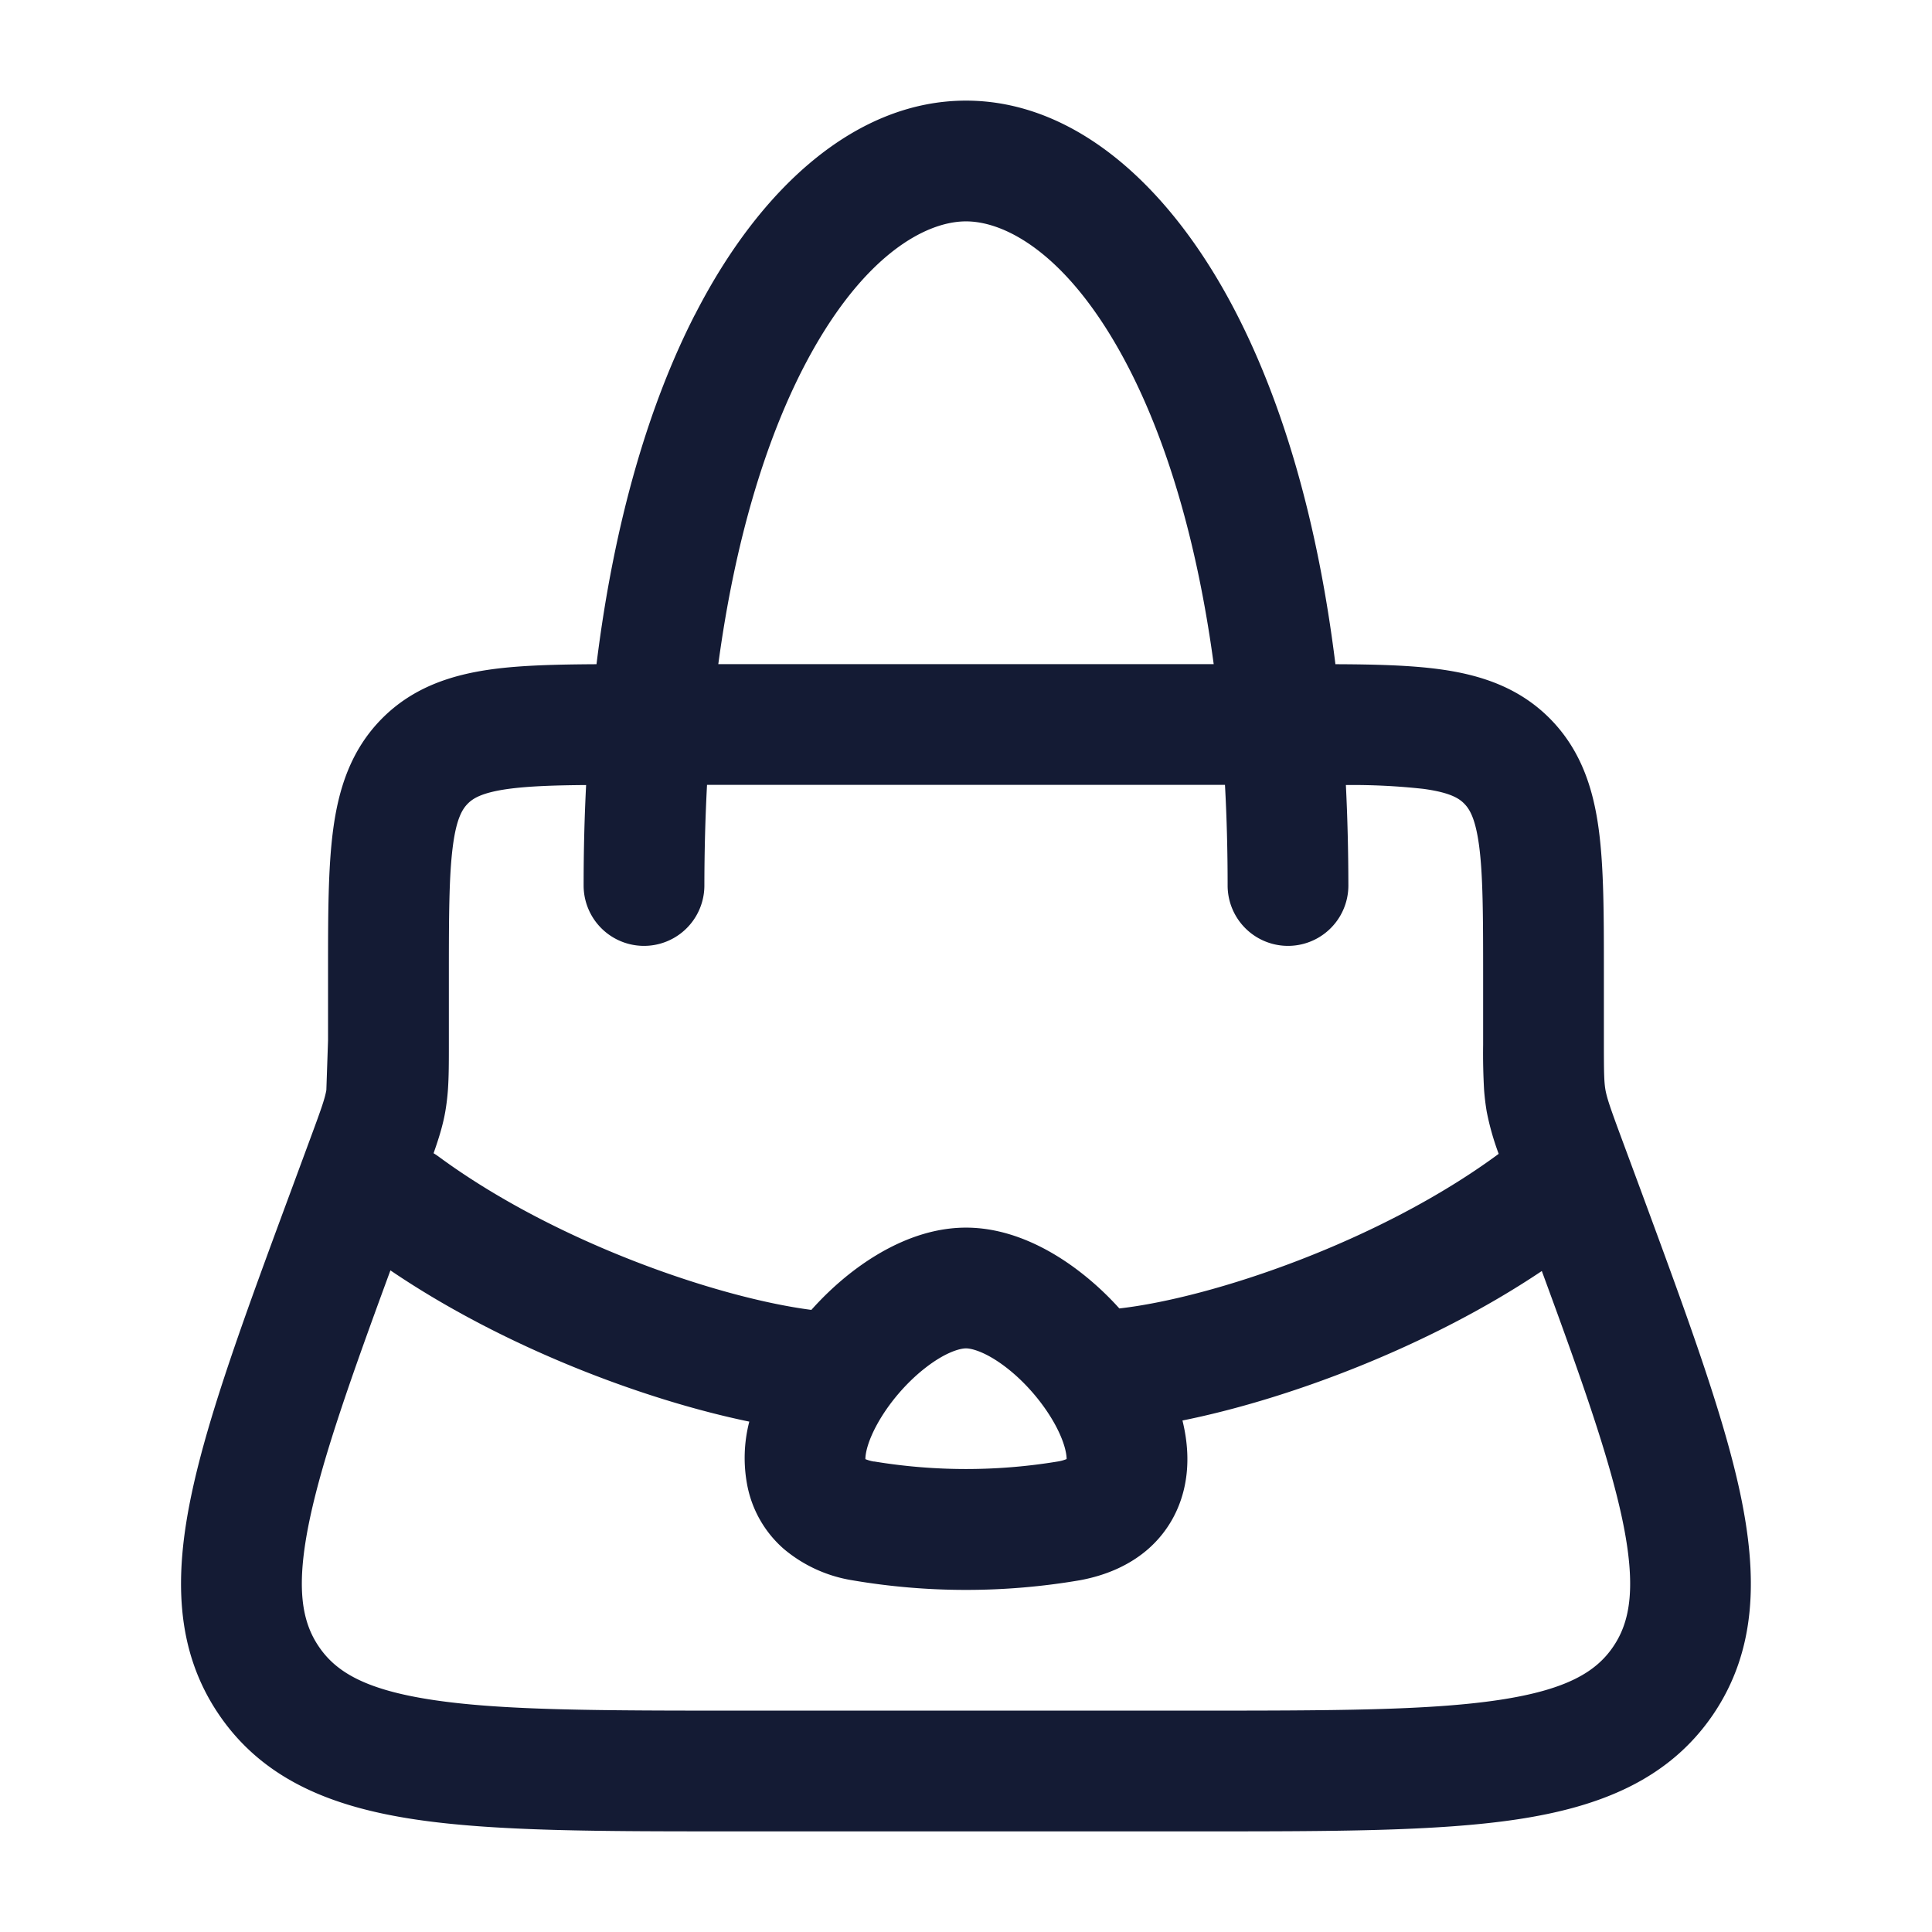 <svg xmlns="http://www.w3.org/2000/svg" width="24" height="24" fill="none"><path fill="#141B34" fill-rule="evenodd" d="M8.633 3.909C9.45 2.31 10.648 1.25 12 1.25s2.55 1.06 3.367 2.659c.568 1.11 1.002 2.56 1.222 4.342.497.002.933.013 1.298.063.504.069.983.224 1.37.616.386.392.537.874.604 1.38.063.474.063 1.067.063 1.76v.856c0 .4.002.512.02.616.02.103.055.209.194.584l.24.648c.57 1.546 1.028 2.784 1.239 3.775.216 1.019.211 1.947-.34 2.755-.555.811-1.416 1.145-2.438 1.298-.99.148-2.296.148-3.92.148H9.08c-1.625 0-2.93 0-3.92-.148-1.023-.153-1.883-.487-2.437-1.298-.552-.808-.558-1.736-.341-2.755.21-.991.668-2.23 1.24-3.776l.239-.647c.139-.375.174-.48.193-.584l.021-.616v-.855c0-.694 0-1.287.063-1.761.067-.506.217-.988.603-1.38.387-.392.867-.547 1.37-.616.366-.05.802-.06 1.299-.063.22-1.781.654-3.232 1.222-4.342M15.25 11q0-.65-.033-1.25H8.783q-.032.6-.033 1.25a.75.75 0 0 1-1.5 0q0-.645.031-1.248c-.412.003-.72.015-.965.048-.334.046-.442.12-.505.183-.065.066-.14.18-.185.524-.048.364-.05.857-.05 1.613v.859c0 .212 0 .393-.012.563q-.01.134-.032.264c-.03.172-.081.336-.146.52q.03.018.059.039c1.448 1.067 3.47 1.756 4.634 1.907q.225-.252.483-.455c.379-.297.885-.567 1.438-.567s1.06.27 1.438.567q.25.196.467.437c1.152-.131 3.227-.827 4.705-1.915l.007-.006a3.3 3.3 0 0 1-.149-.527 3 3 0 0 1-.032-.264 8 8 0 0 1-.012-.563v-.859c0-.756-.002-1.25-.05-1.613-.046-.344-.12-.458-.185-.524-.063-.064-.17-.137-.504-.183a8 8 0 0 0-.966-.048q.03.603.031 1.248a.75.75 0 0 1-1.5 0m-5.942 6.66C8 17.39 6.253 16.734 4.85 15.781c-.49 1.333-.836 2.31-1 3.08-.182.857-.1 1.286.113 1.597.21.308.57.533 1.42.66.866.13 2.059.132 3.763.132h5.708c1.705 0 2.897-.002 3.764-.132.848-.127 1.21-.352 1.42-.66.212-.31.294-.74.112-1.597-.164-.769-.508-1.743-.997-3.072-1.415.949-3.166 1.596-4.464 1.857.064.26.085.536.028.811-.06.29-.205.565-.45.782-.24.211-.537.333-.85.391a8.4 8.4 0 0 1-2.834 0 1.75 1.75 0 0 1-.849-.391 1.4 1.4 0 0 1-.45-.782 1.8 1.8 0 0 1 .024-.797m4.724-13.069c.456.892.836 2.108 1.045 3.659H8.923c.209-1.55.59-2.767 1.045-3.659C10.685 3.19 11.487 2.75 12 2.75s1.315.44 2.032 1.841m-3.174 13.565a.5.5 0 0 1-.108-.03c0-.063.023-.21.149-.438.14-.253.355-.507.59-.691.248-.195.432-.247.511-.247s.263.052.512.247c.235.184.45.438.59.691.125.227.148.375.148.437a.5.5 0 0 1-.108.03 7 7 0 0 1-2.283 0" clip-rule="evenodd"/></svg>